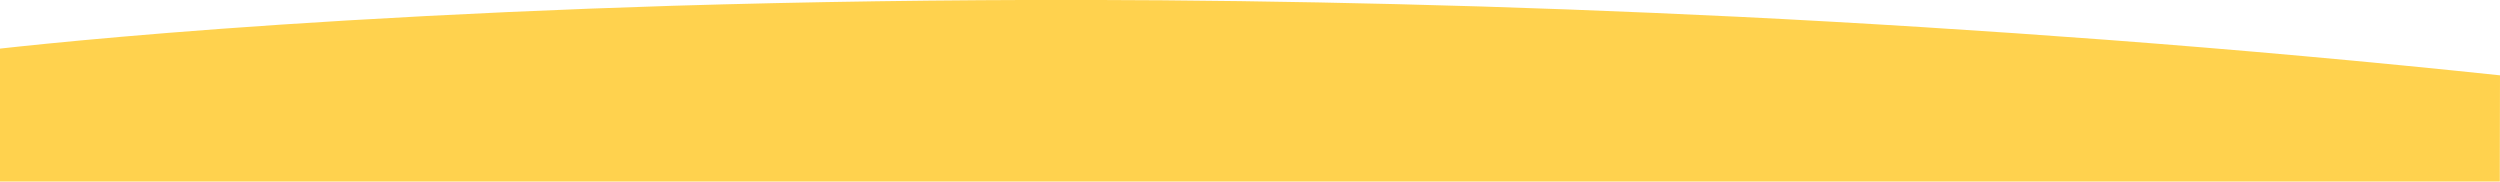 <?xml version="1.0" encoding="utf-8"?>
<!-- Generator: Adobe Illustrator 25.2.3, SVG Export Plug-In . SVG Version: 6.00 Build 0)  -->
<svg version="1.1" id="圖層_1" xmlns="http://www.w3.org/2000/svg" xmlns:xlink="http://www.w3.org/1999/xlink" x="0px" y="0px"
	 viewBox="0 0 1366 99.2" style="enable-background:new 0 0 1366 99.2;" xml:space="preserve">
<style type="text/css">
	.st0{fill:none;}
	.st1{fill:#FFD24E;}
</style>
<rect y="10.7" class="st0" width="1366" height="92.5"/>
<g id="Repeat_Grid_8">
	<g transform="translate(11235.999 4645.257)">
		<path id="Subtraction_14" class="st1" d="M-9870.1-4540.7l-1366-2.4l0.1-75.6c23.5-2.6,89.1-9.4,189.9-15.4
			c57.1-3.4,116.8-6.1,177.6-8c73.5-2.2,149.3-3.3,225.2-3.2c56.2,0.1,113.5,0.9,170.3,2.3c61.8,1.5,124.6,3.9,186.7,6.9
			c66.9,3.3,134.7,7.6,201.5,12.6c71.5,5.4,143.7,11.9,214.8,19.4l-0.1,52.6L-9870.1-4540.7z"/>
	</g>
</g>
</svg>
